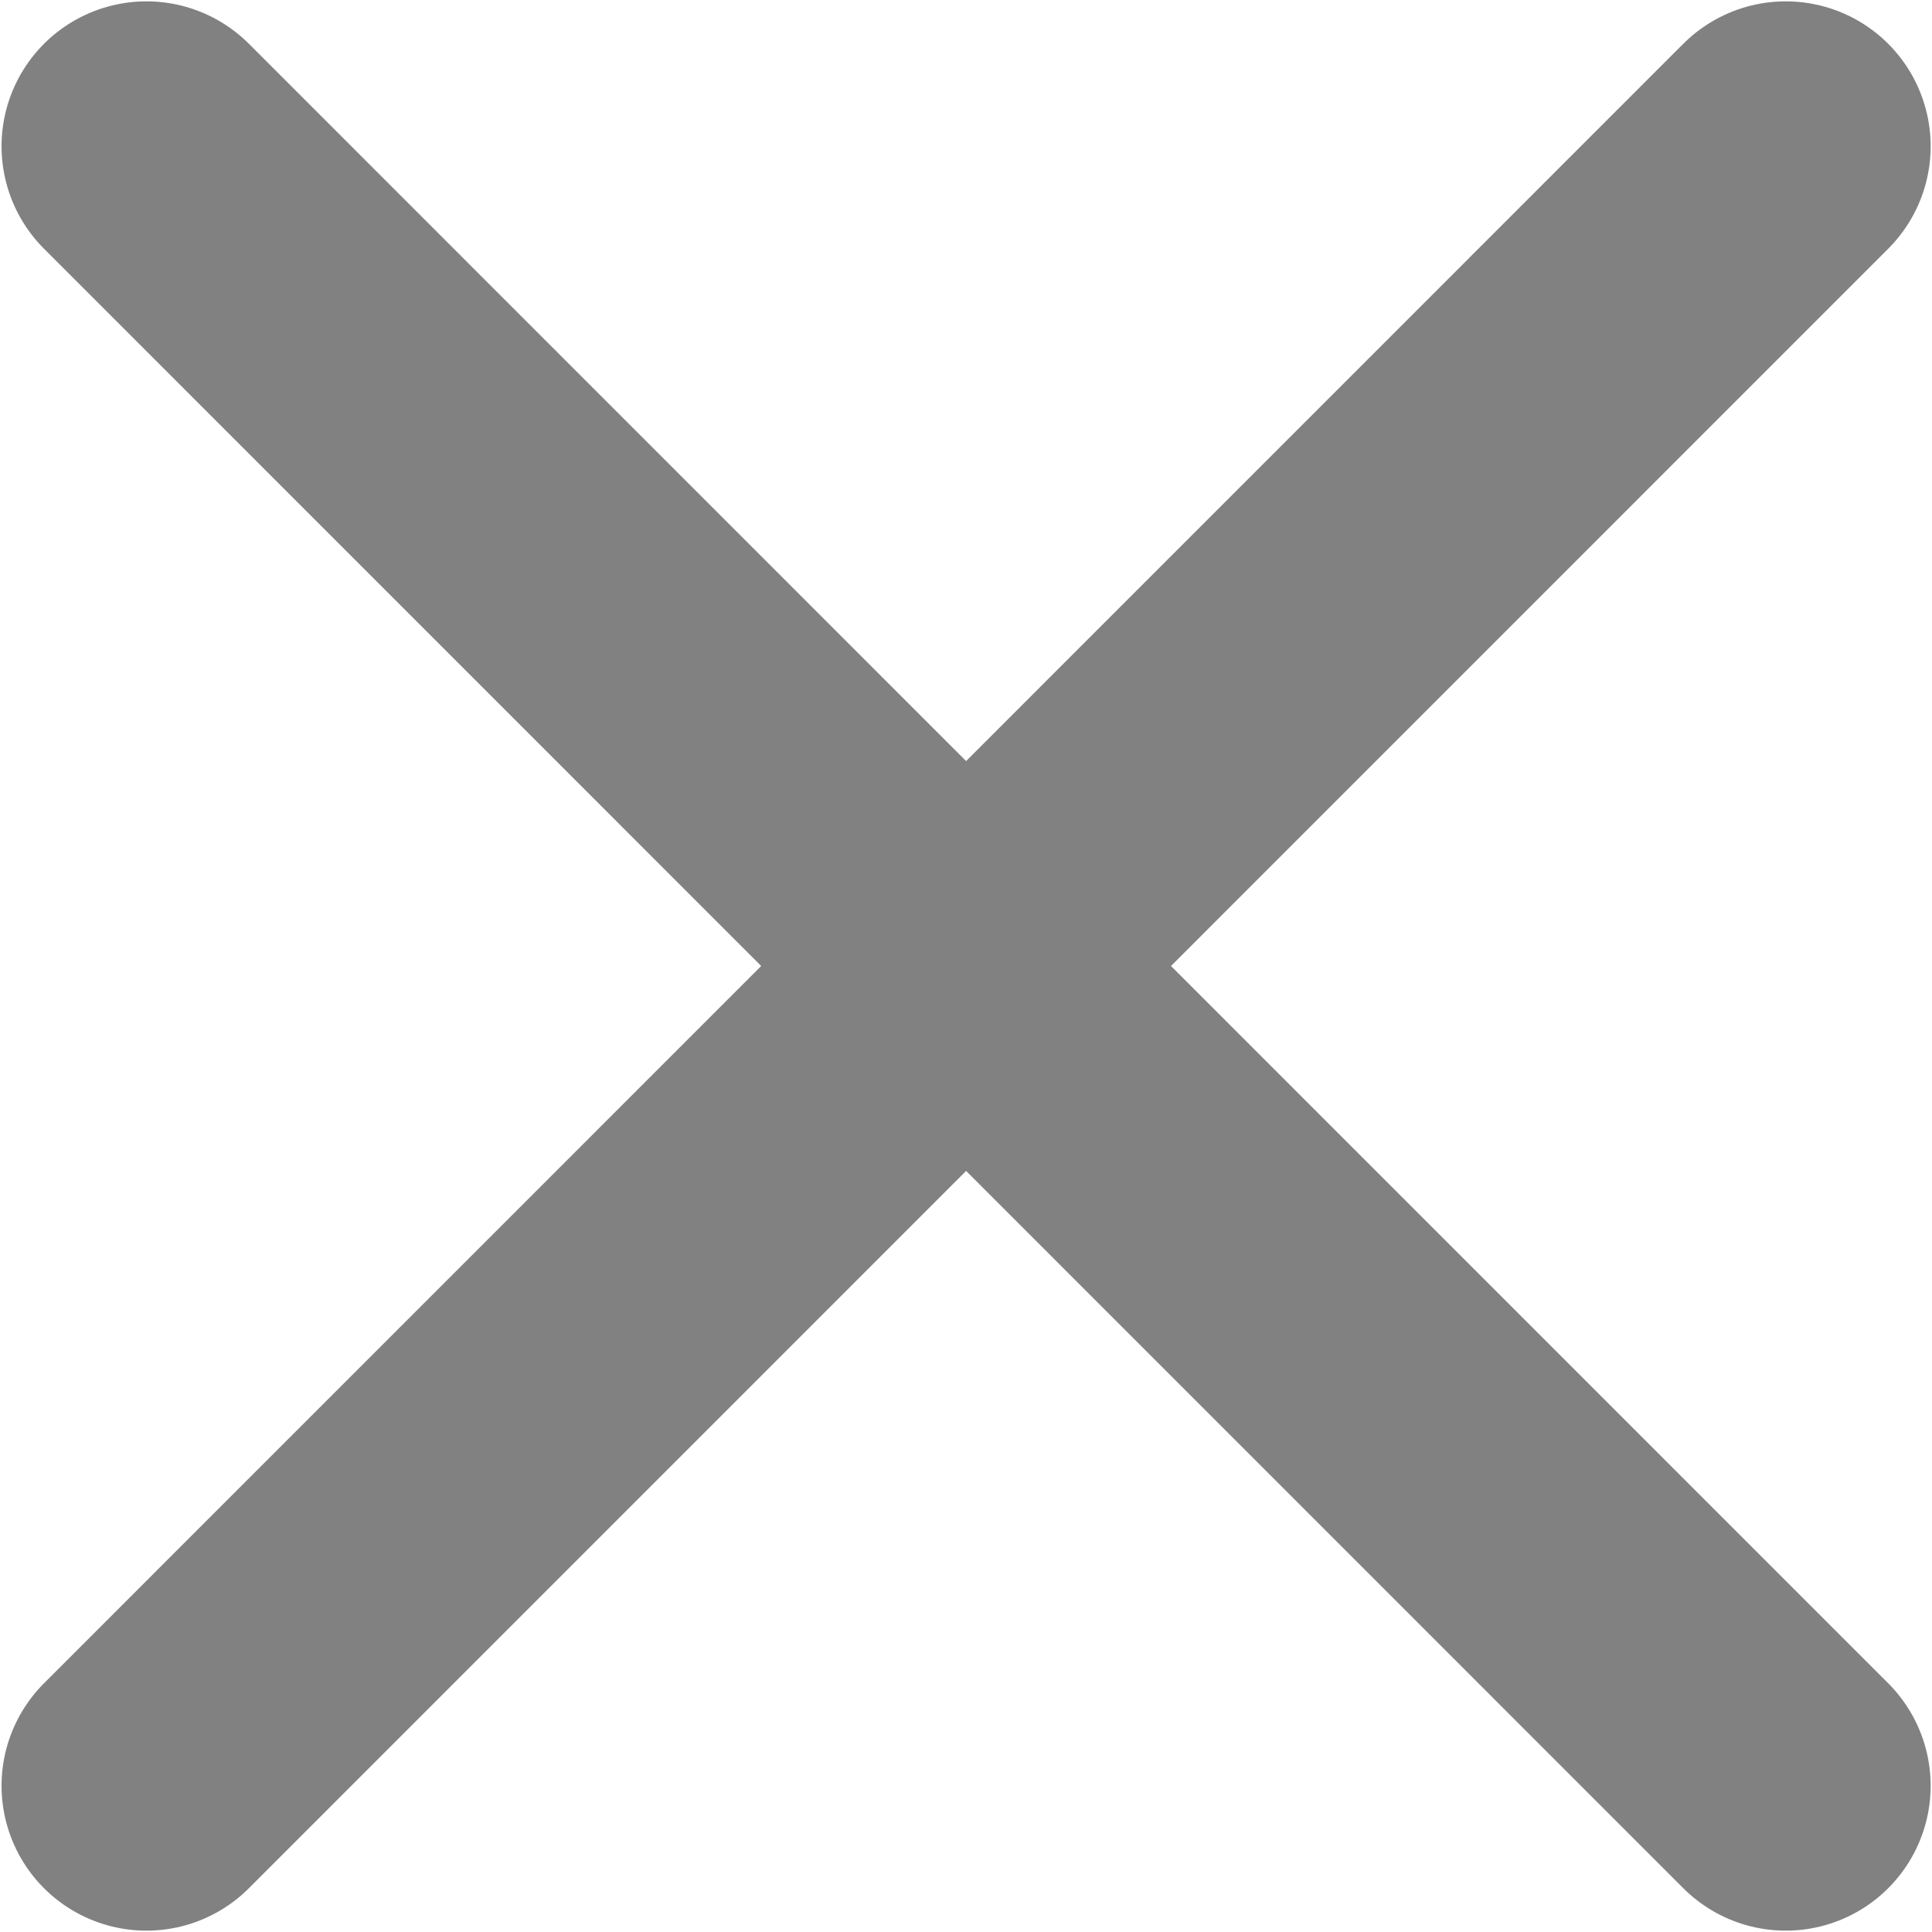 <svg width="10" height="10" viewBox="0 0 10 10" fill="none" xmlns="http://www.w3.org/2000/svg">
<path d="M9.243 0.757L0.758 9.243M9.243 9.243L0.758 0.757" stroke="#818181" stroke-width="1.5" stroke-linecap="round" stroke-linejoin="round"/>
</svg>
